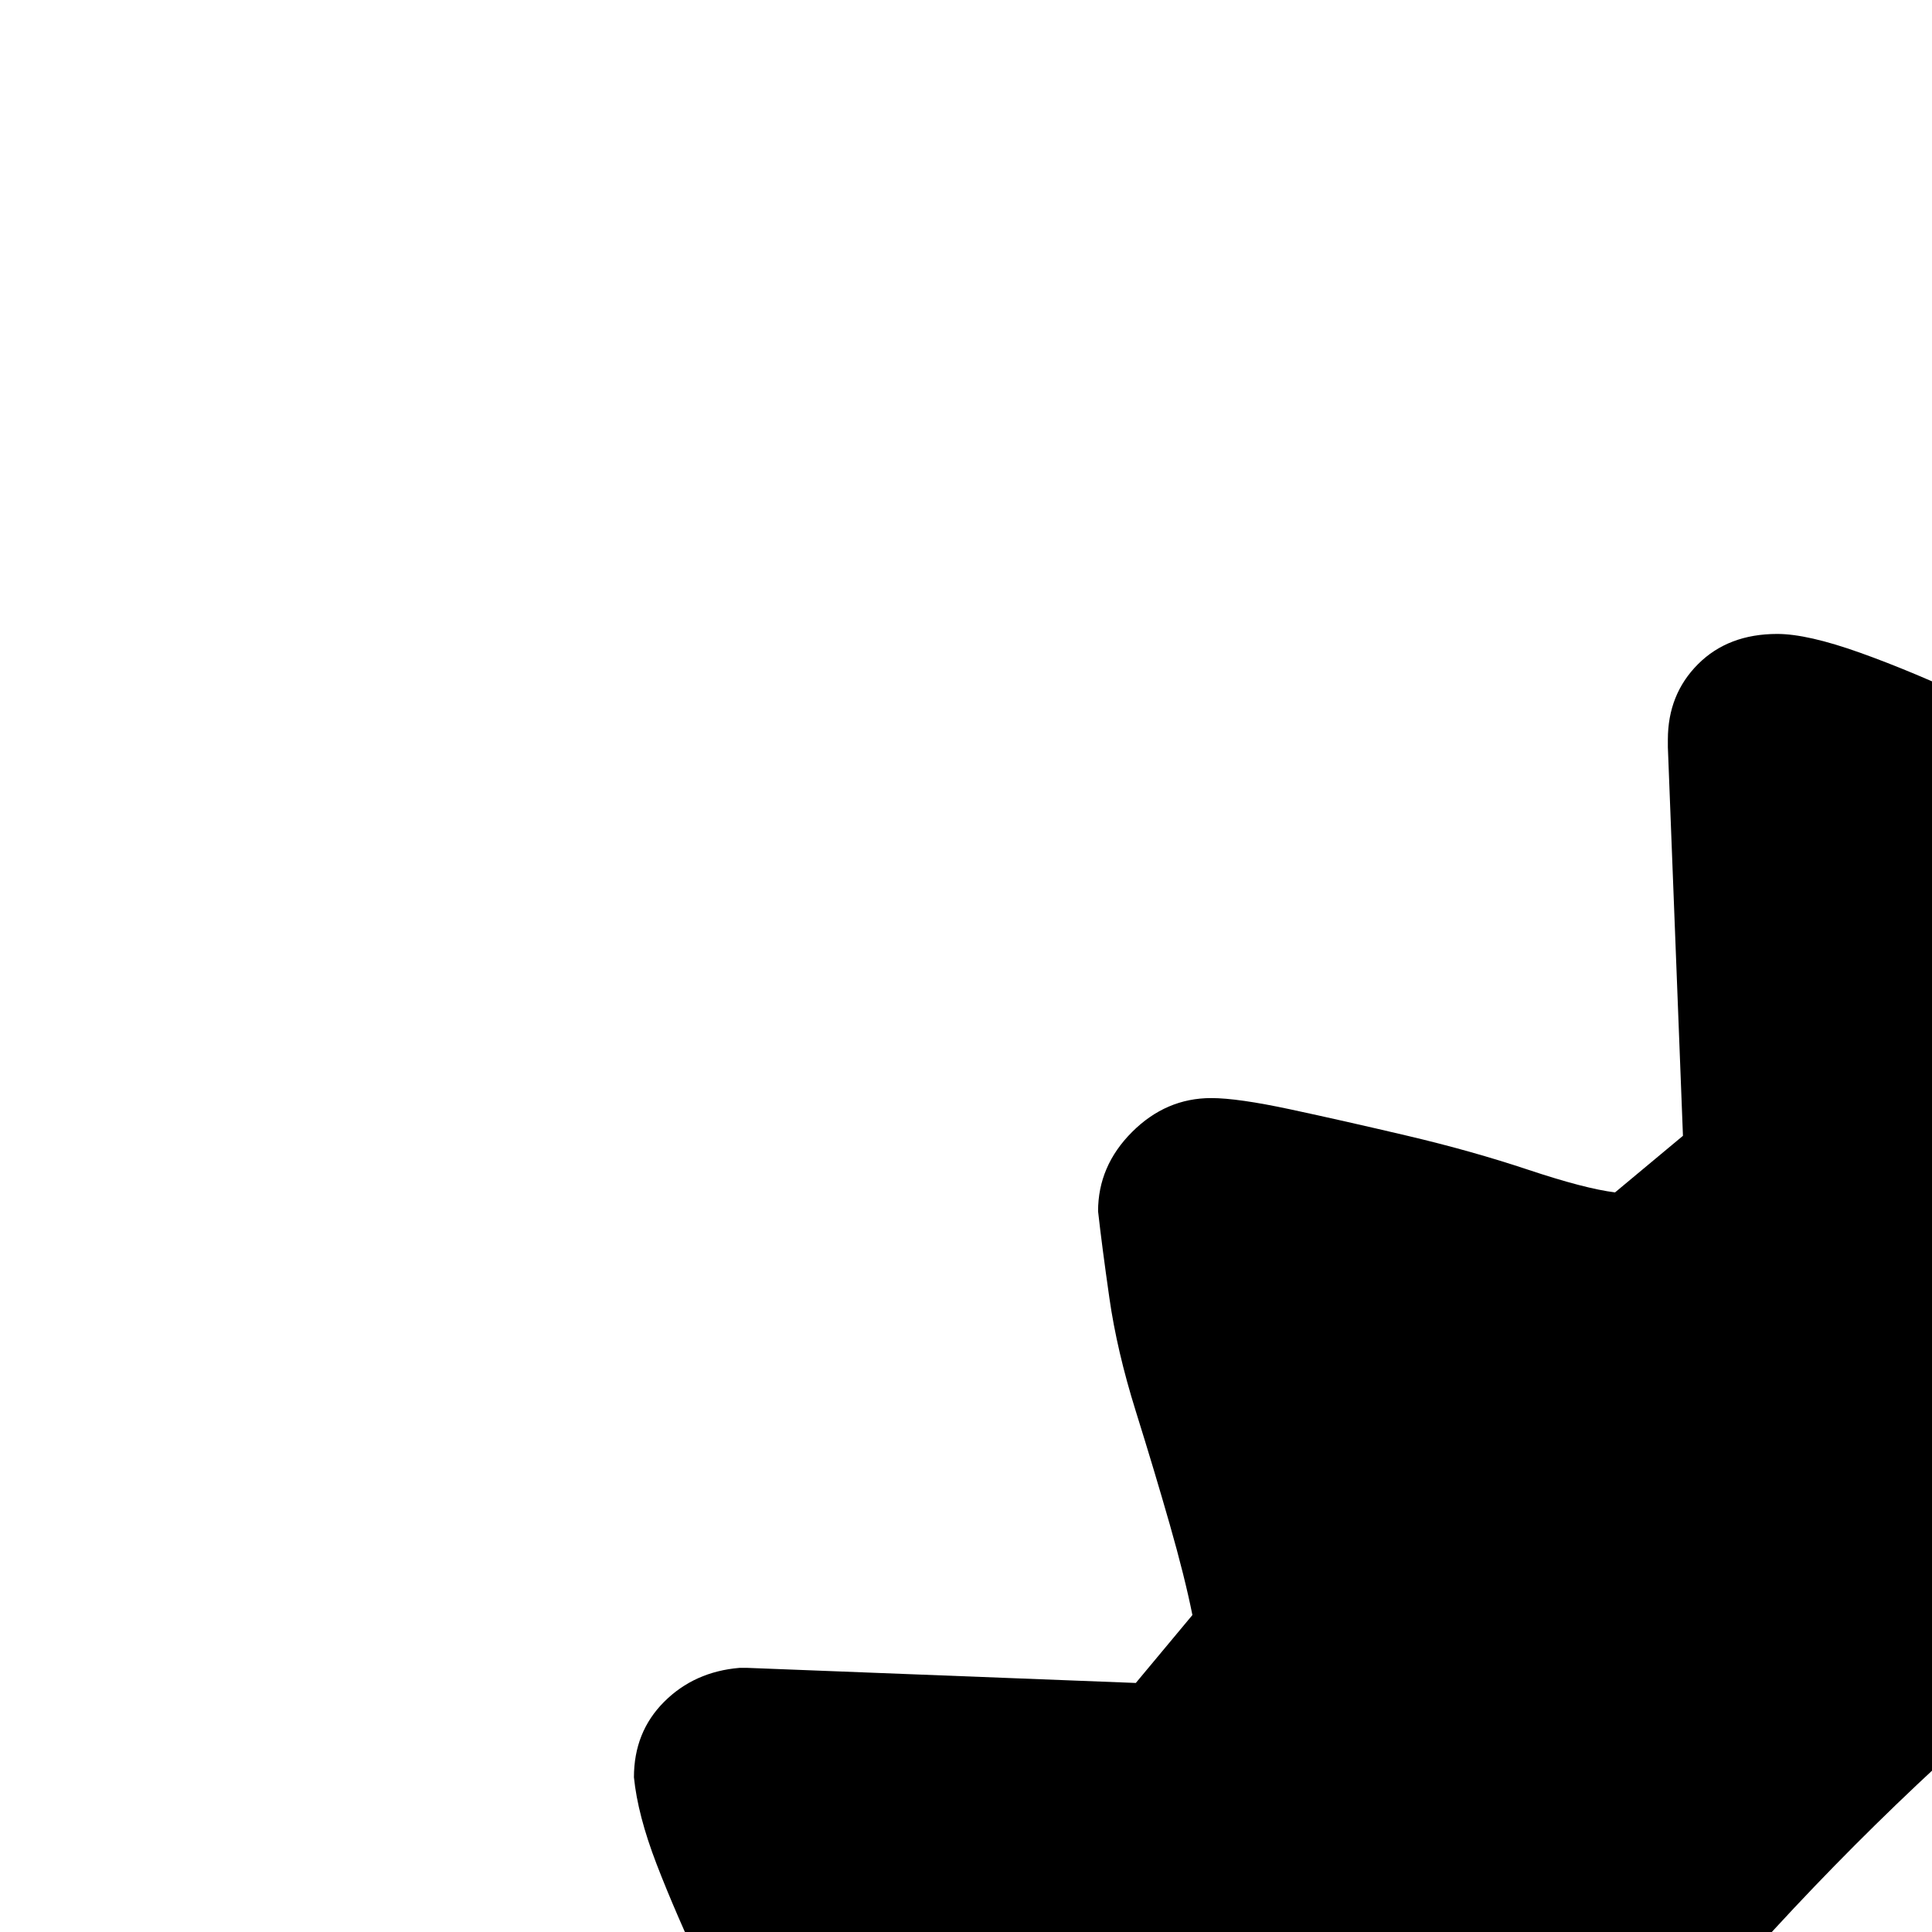 <svg xmlns="http://www.w3.org/2000/svg" version="1.1" viewBox="0 0 512 512" fill="currentColor"><path fill="currentColor" d="M2048 1024q0 17-14 25l-87 54q-1 6-1 12t-1 12l75 70q9 8 9 21q0 8-5 16t-14 12l-96 35q-2 6-3 11t-4 12q4 6 15 19t22 29t19 30t9 22q0 11-6 19t-18 11l-102 16q-2 5-5 10t-6 11l11 22q7 14 15 31t13 30t6 23q0 13-8 21t-20 8h-2l-103-4l-15 18q2 10 6 24t9 30t7 30t3 23q0 12-9 21t-21 9q-7 0-21-3t-31-7t-32-9t-23-6l-18 15l4 103v2q0 12-8 20t-21 8q-8 0-22-5t-31-13t-30-15t-23-12l-10 6q-5 3-11 5l-16 102q-2 11-10 17t-19 7q-8 0-22-8t-30-20t-29-21t-20-16q-6 2-11 3t-12 4l-35 96q-3 8-11 13t-17 6q-14 0-21-9l-70-75q-6 1-12 1t-12 1l-54 87q-8 14-25 14t-25-14l-54-87q-6-1-12-1t-12-1l-70 75q-8 9-21 9q-8 0-16-5t-12-14l-35-96q-6-2-11-3t-12-4q-6 5-19 15t-29 22t-30 19t-22 9q-11 0-19-6t-11-18l-16-102q-5-2-10-5t-11-6l-22 11q-14 7-31 15t-30 13t-23 6q-13 0-21-8t-8-20v-2l4-103l-18-15q-10 2-24 6t-30 9t-30 7t-23 3q-12 0-21-9t-9-21q0-7 3-21t7-31t9-32t6-23l-15-18l-103 4h-2q-12 0-20-8t-8-21q0-8 5-22t13-31t15-30t12-23l-6-10q-3-5-5-11l-102-16q-11-2-17-10t-7-20q0-7 8-21t20-30t21-29t16-20q-2-6-3-11t-4-12l-96-35q-8-3-13-11t-6-17q0-13 9-21l75-70q-1-6-1-12t-1-12l-87-54q-14-8-14-25t14-25l87-54q1-6 1-12t1-12l-75-70q-9-7-9-21q0-8 5-16t14-12l96-35q2-6 3-11t4-12q-5-6-15-19t-22-29t-19-30t-9-22q0-11 6-19t18-11l102-16q2-5 5-10t6-11l-11-22q-7-14-15-31t-13-30t-6-23q0-12 8-20t20-9h2l103 4l15-18q-2-10-6-24t-9-30t-7-30t-3-23q0-12 9-21t21-9q7 0 21 3t31 7t32 9t23 6l18-15l-4-103v-2q0-12 8-20t21-8q8 0 22 5t31 13t30 15t23 12l10-6q5-3 11-5l16-102q2-11 10-17t20-7q7 0 21 8t30 20t29 22t20 15q5-2 11-3t12-4l35-96q3-8 11-13t17-6q13 0 21 9l70 75q6-1 12-1t12-1l54-87q8-14 25-14t25 14l54 87q6 1 12 1t12 1l70-75q7-9 21-9q8 0 16 5t12 14l35 96q6 2 11 3t12 4q6-4 19-15t29-22t30-19t23-9q10 0 18 6t11 18l16 102q5 2 10 5t11 6l22-11q14-7 31-15t30-13t23-6q12 0 20 8t9 20v2l-4 103l18 15q10-2 24-6t30-9t30-7t23-3q12 0 21 9t9 21q0 7-3 21t-7 31t-9 32t-6 23l15 18l103-4h2q12 0 20 8t8 21q0 8-5 22t-13 31t-15 30t-12 23l6 10q3 5 5 11l102 16q11 2 17 10t7 20q0 8-8 22t-20 29t-22 29t-15 20q2 6 3 11t4 12l96 35q8 3 13 11t6 17q0 14-9 21l-75 70q1 6 1 12t1 12l87 54q14 8 14 25m-489 519q36-36 69-80h-316q-18 0-35-11t-32-27t-26-34t-16-34q-12-34-18-79t-20-87t-40-69t-77-29H854v138h179q4 0 8 1t4 6v217q0 5-4 6t-8 2H420q15 20 31 39t34 37q12-3 31-7t39-9t38-8t30-4q20 0 34 12t20 32l31 143q151 70 316 70q161 0 309-67l31-143q5-20 20-32t35-12q11 0 30 3t39 9t39 9t32 8m-26 110q0-26-17-43t-44-18q-25 0-43 18t-18 43q0 26 17 43t44 18q26 0 43-17t18-44m-963 59q26 0 43-18t17-44q0-26-17-43t-43-17q-25 0-43 17t-18 43q0 26 17 44t44 18M294 731q-25 0-43 18t-18 43q0 25 18 43t43 18q26 0 43-17t18-44q0-26-17-43t-44-18m-16 206q-2 20-3 40t-1 40q0 104 29 206h214V744H411q8 17 20 40t12 44q0 17-9 30t-24 20zm576-47h235q15 0 34-3t36-10t28-20t12-33q0-16-9-30t-22-24t-30-15t-31-6H854zm918 183q1-14 1-28t1-29q0-18-1-36t-3-37l-138-61q-15-7-24-21t-9-30q0-10 10-35t23-55t26-56t18-39q-41-72-96-132t-121-107t-141-79t-156-48l-105 100q-18 16-38 16q-25 0-40-17l-94-99q-121 23-229 84T465 517h796q49 0 99 19t90 54t65 80t25 98q0 36-13 67t-36 57t-49 49t-56 40q33 26 52 46t32 41t20 49t18 69q3 11 12 18t20 13t24 7t22 3q50 0 74-29t24-77v-9q0-6-1-13q0-10 2-18t10-8zM960 241q0 25 18 43t43 18q25 0 43-18t18-43q0-26-17-43t-44-18q-26 0-43 17t-18 44m787 615q26 0 43-17t18-44q0-26-17-43t-44-18q-25 0-43 18t-18 43q0 25 18 43t43 18"/></svg>